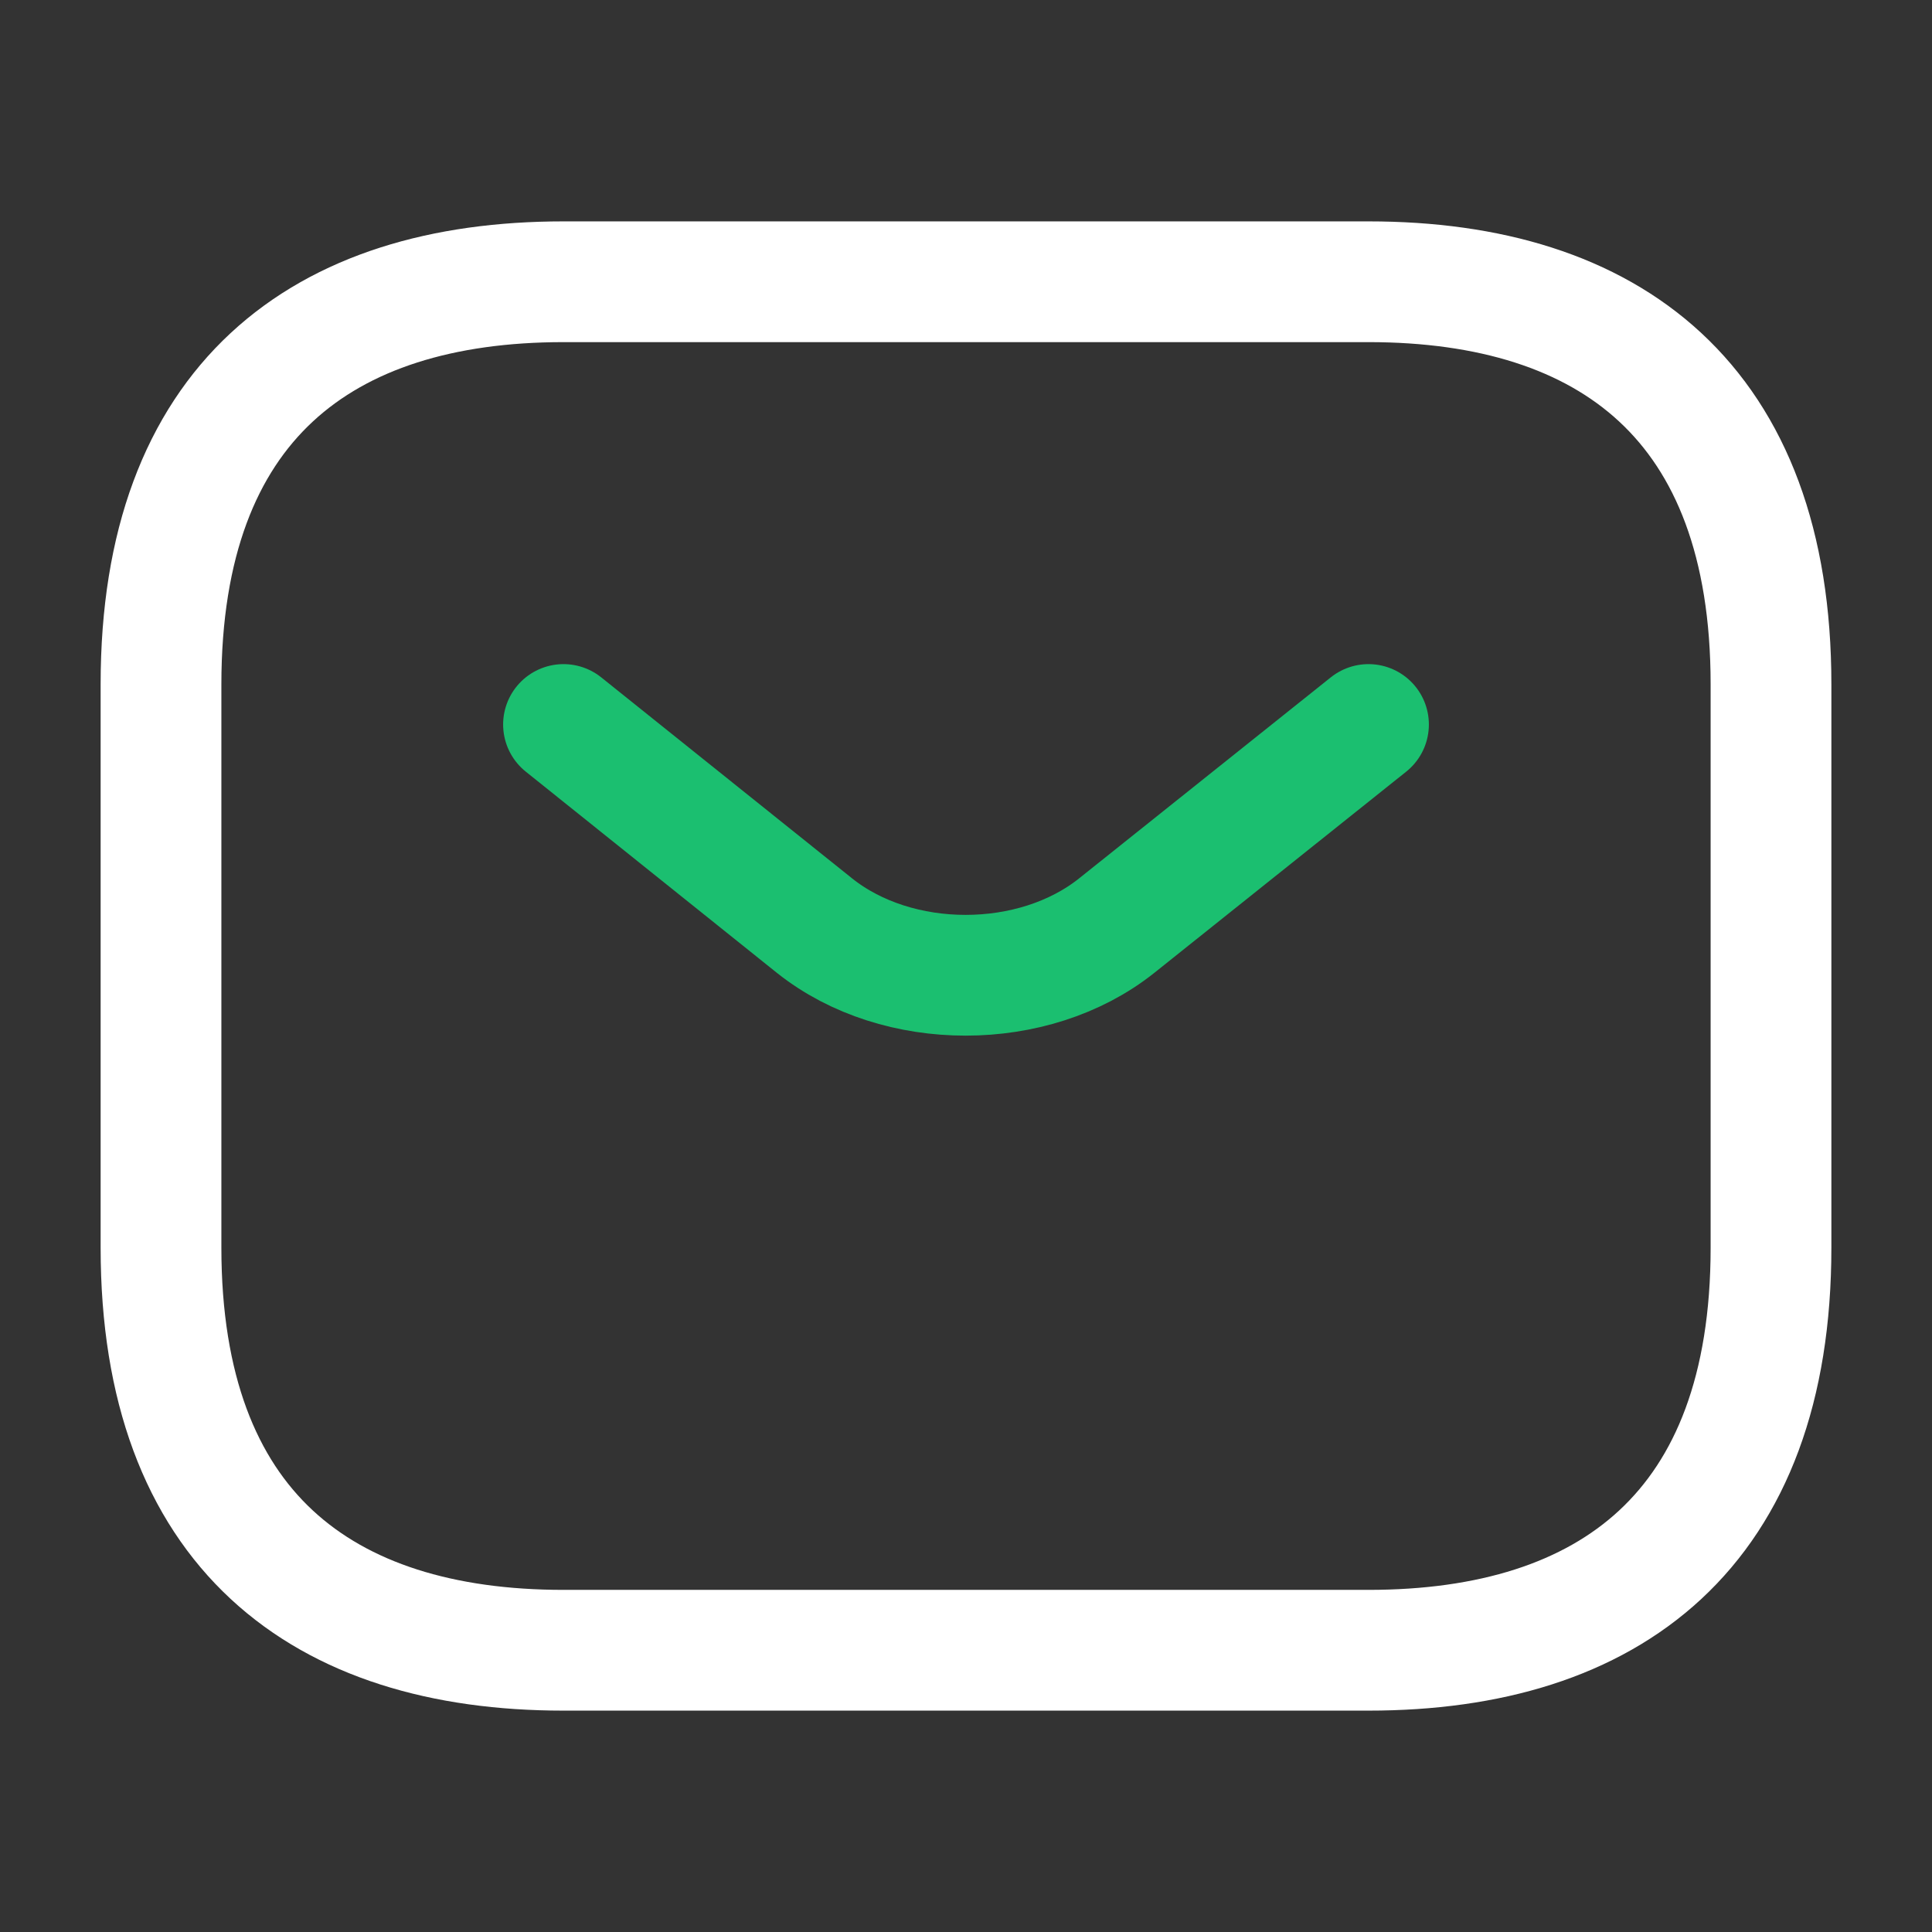 <svg width="24" height="24" fill="none" xmlns="http://www.w3.org/2000/svg"><rect width="100%" height="100%" fill="#333333" stroke="none"/><path d="M17 20.5H7c-3 0-5-1.5-5-5v-7c0-3.5 2-5 5-5h10c3 0 5 1.5 5 5v7c0 3.5-2 5-5 5z" stroke="#fff" stroke-width="1.5" stroke-miterlimit="10" stroke-linecap="round" stroke-linejoin="round"/><path d="M17 9l-3.13 2.5c-1.03.82-2.72.82-3.75 0L7 9" stroke="#1BBF70" stroke-width="1.5" stroke-miterlimit="10" stroke-linecap="round" stroke-linejoin="round"/></svg>